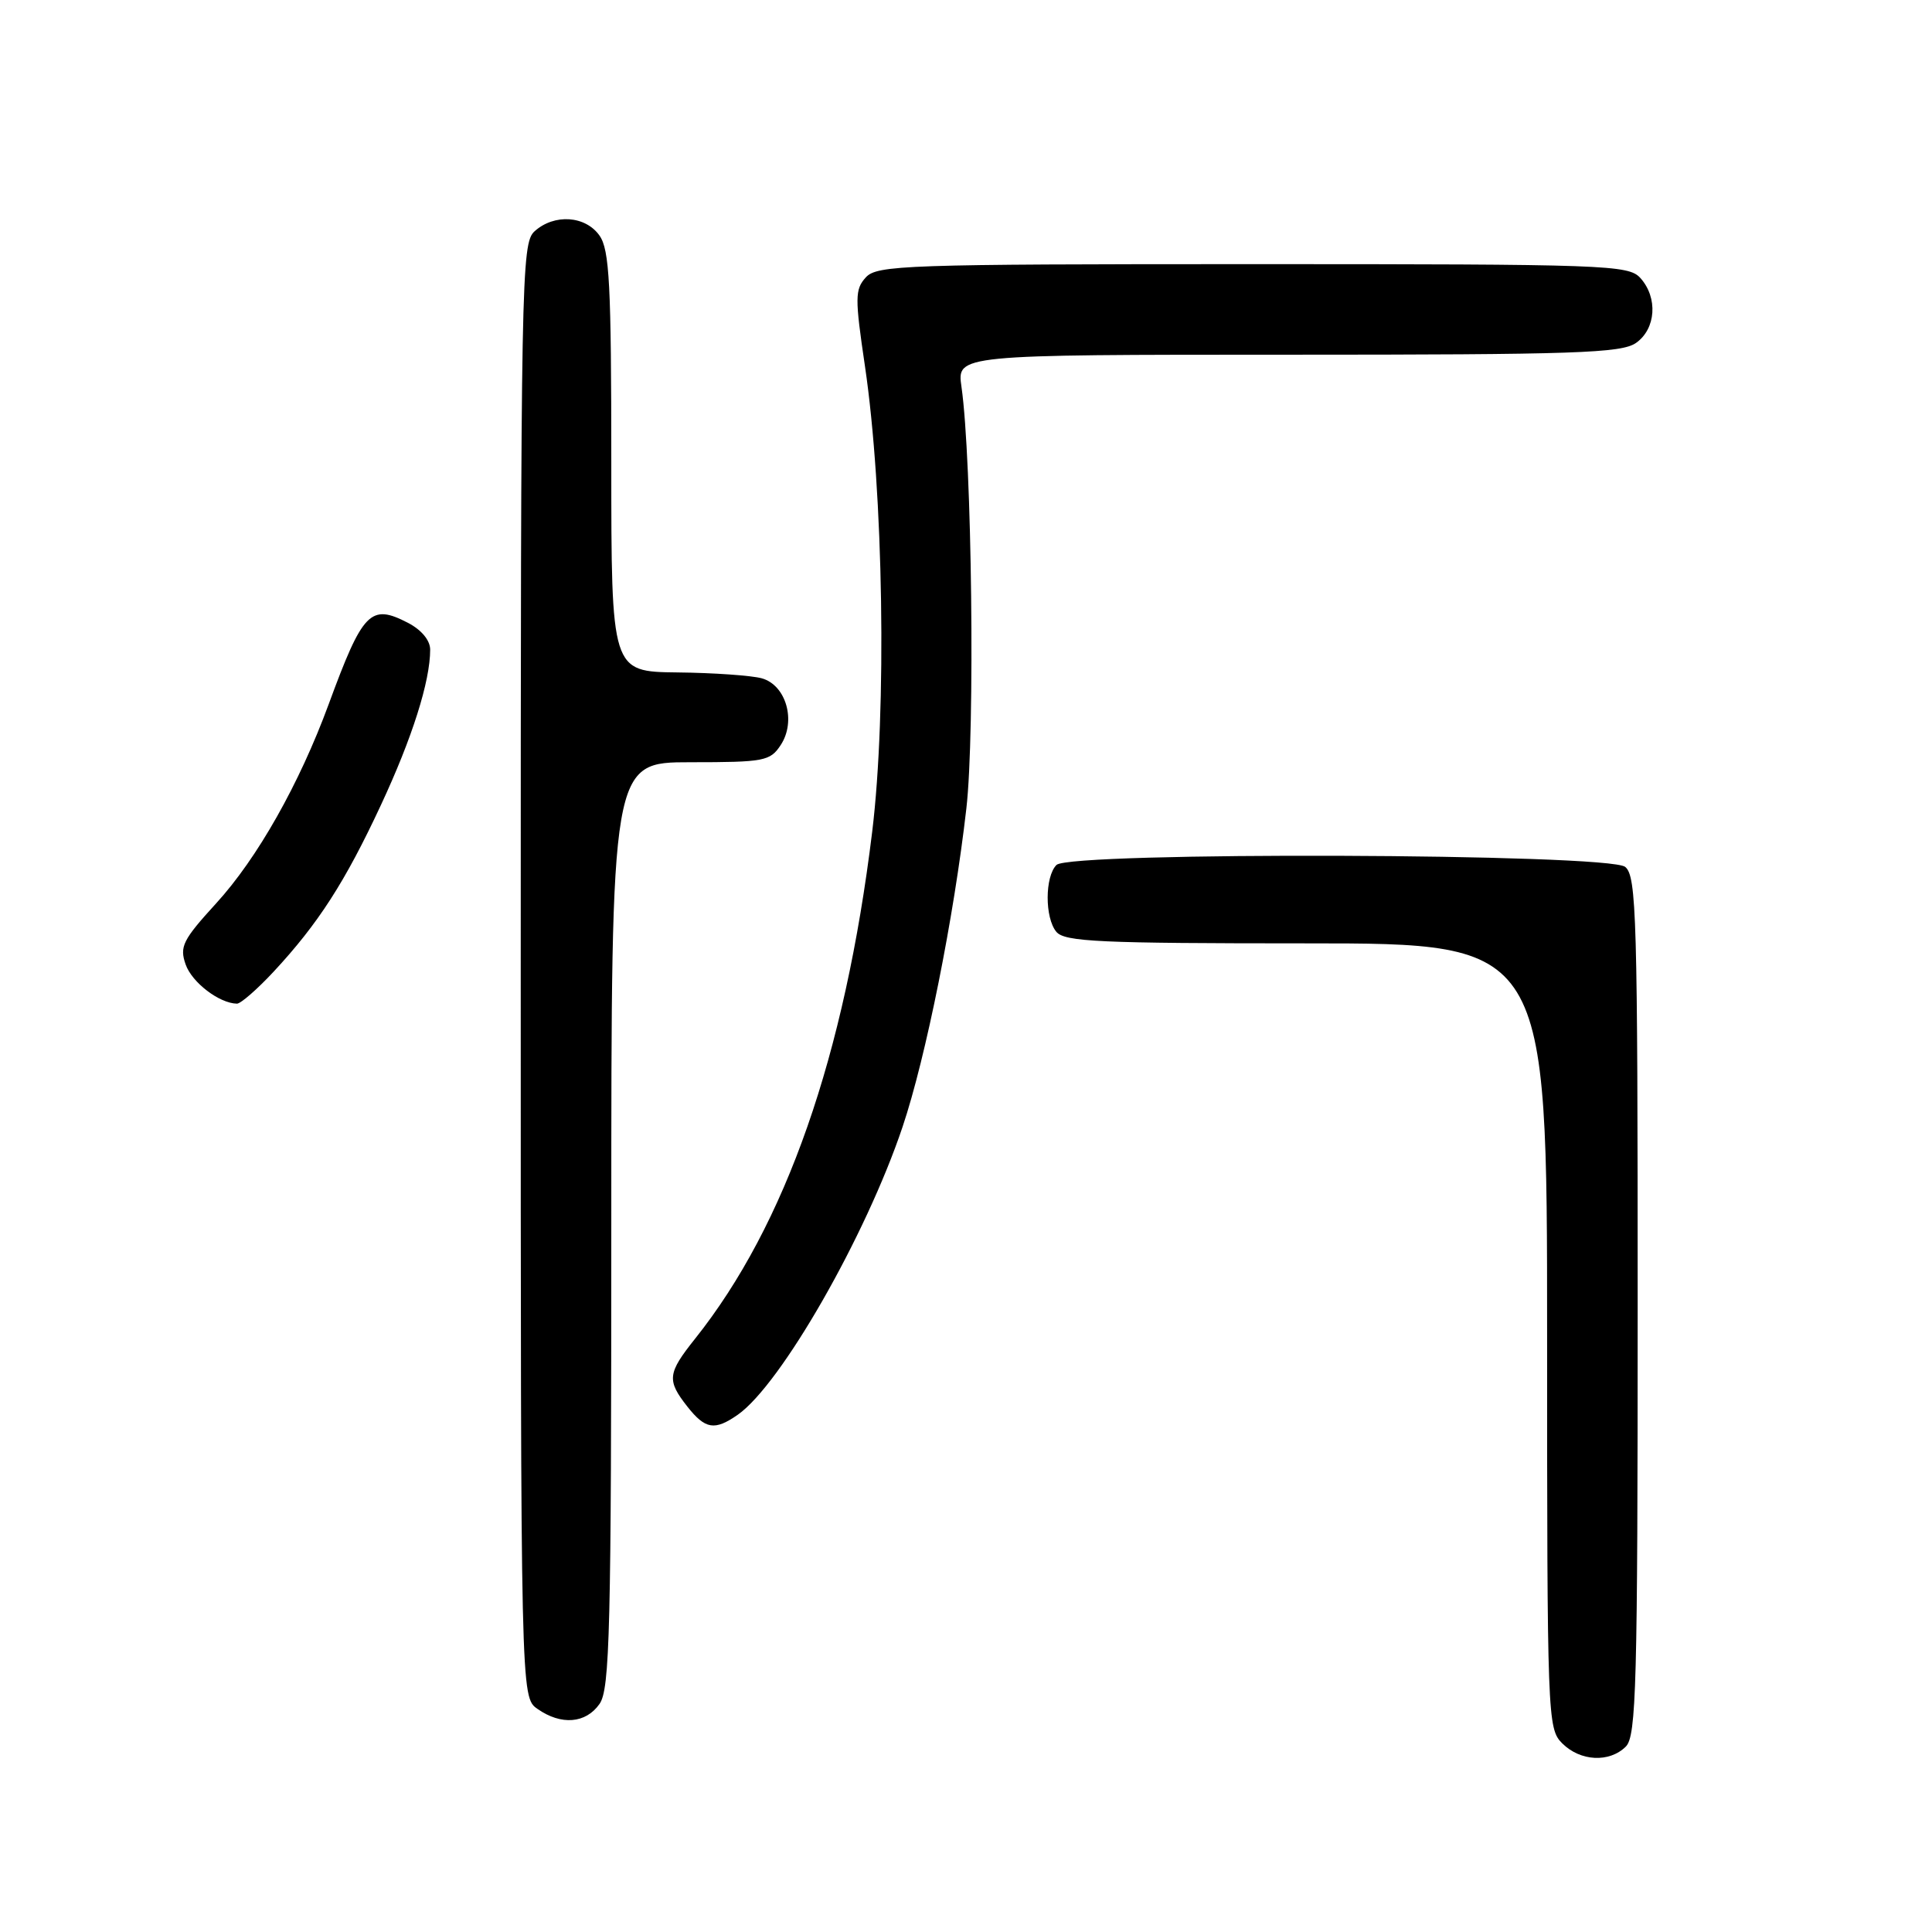 <?xml version="1.0" encoding="UTF-8" standalone="no"?>
<!DOCTYPE svg PUBLIC "-//W3C//DTD SVG 1.1//EN" "http://www.w3.org/Graphics/SVG/1.1/DTD/svg11.dtd" >
<svg xmlns="http://www.w3.org/2000/svg" xmlns:xlink="http://www.w3.org/1999/xlink" version="1.1" viewBox="0 0 256 256">
 <g >
 <path fill="currentColor"
d=" M 215.43 231.43 C 216.82 230.04 217.00 223.36 217.00 173.05 C 217.00 121.43 216.85 116.12 215.35 114.87 C 213.18 113.07 141.77 112.83 139.99 114.61 C 138.44 116.16 138.43 121.61 139.97 123.47 C 141.07 124.79 145.69 125.00 173.12 125.00 C 205.00 125.00 205.00 125.00 205.00 177.00 C 205.00 227.67 205.05 229.05 207.00 231.00 C 209.40 233.40 213.26 233.59 215.43 231.43 Z  M 79.44 225.78 C 80.81 223.82 81.00 216.12 81.00 162.28 C 81.00 101.00 81.00 101.00 91.48 101.00 C 101.28 101.00 102.05 100.85 103.45 98.72 C 105.53 95.55 104.17 90.78 100.94 89.88 C 99.60 89.51 94.56 89.15 89.75 89.10 C 81.00 89.00 81.00 89.00 81.00 61.22 C 81.00 37.70 80.76 33.10 79.44 31.22 C 77.58 28.57 73.44 28.29 70.83 30.65 C 69.08 32.24 69.00 36.59 69.00 128.60 C 69.00 224.89 69.00 224.89 71.22 226.44 C 74.36 228.64 77.62 228.38 79.44 225.78 Z  M 97.76 187.46 C 103.48 183.45 114.74 163.78 119.60 149.30 C 122.69 140.10 126.40 121.58 128.05 107.11 C 129.21 96.97 128.79 60.98 127.40 51.25 C 126.79 47.00 126.79 47.00 170.67 47.00 C 208.77 47.00 214.85 46.79 216.78 45.44 C 219.43 43.58 219.71 39.44 217.35 36.83 C 215.78 35.10 212.87 35.00 166.00 35.00 C 119.87 35.00 116.20 35.13 114.72 36.76 C 113.28 38.35 113.27 39.46 114.61 48.51 C 117.07 65.13 117.52 94.25 115.57 110.21 C 111.94 139.92 104.12 162.30 92.10 177.39 C 88.44 181.98 88.34 182.89 91.07 186.37 C 93.46 189.40 94.69 189.60 97.76 187.46 Z  M 36.26 128.75 C 42.16 122.40 45.73 116.86 50.47 106.68 C 54.62 97.79 57.00 90.28 57.00 86.08 C 57.00 84.85 55.85 83.46 54.06 82.53 C 49.09 79.96 48.08 81.00 43.55 93.32 C 39.66 103.89 34.09 113.74 28.64 119.70 C 24.21 124.55 23.77 125.44 24.60 127.80 C 25.44 130.19 29.06 132.95 31.40 132.99 C 31.90 132.99 34.08 131.09 36.26 128.75 Z "/>
</g>
</svg>